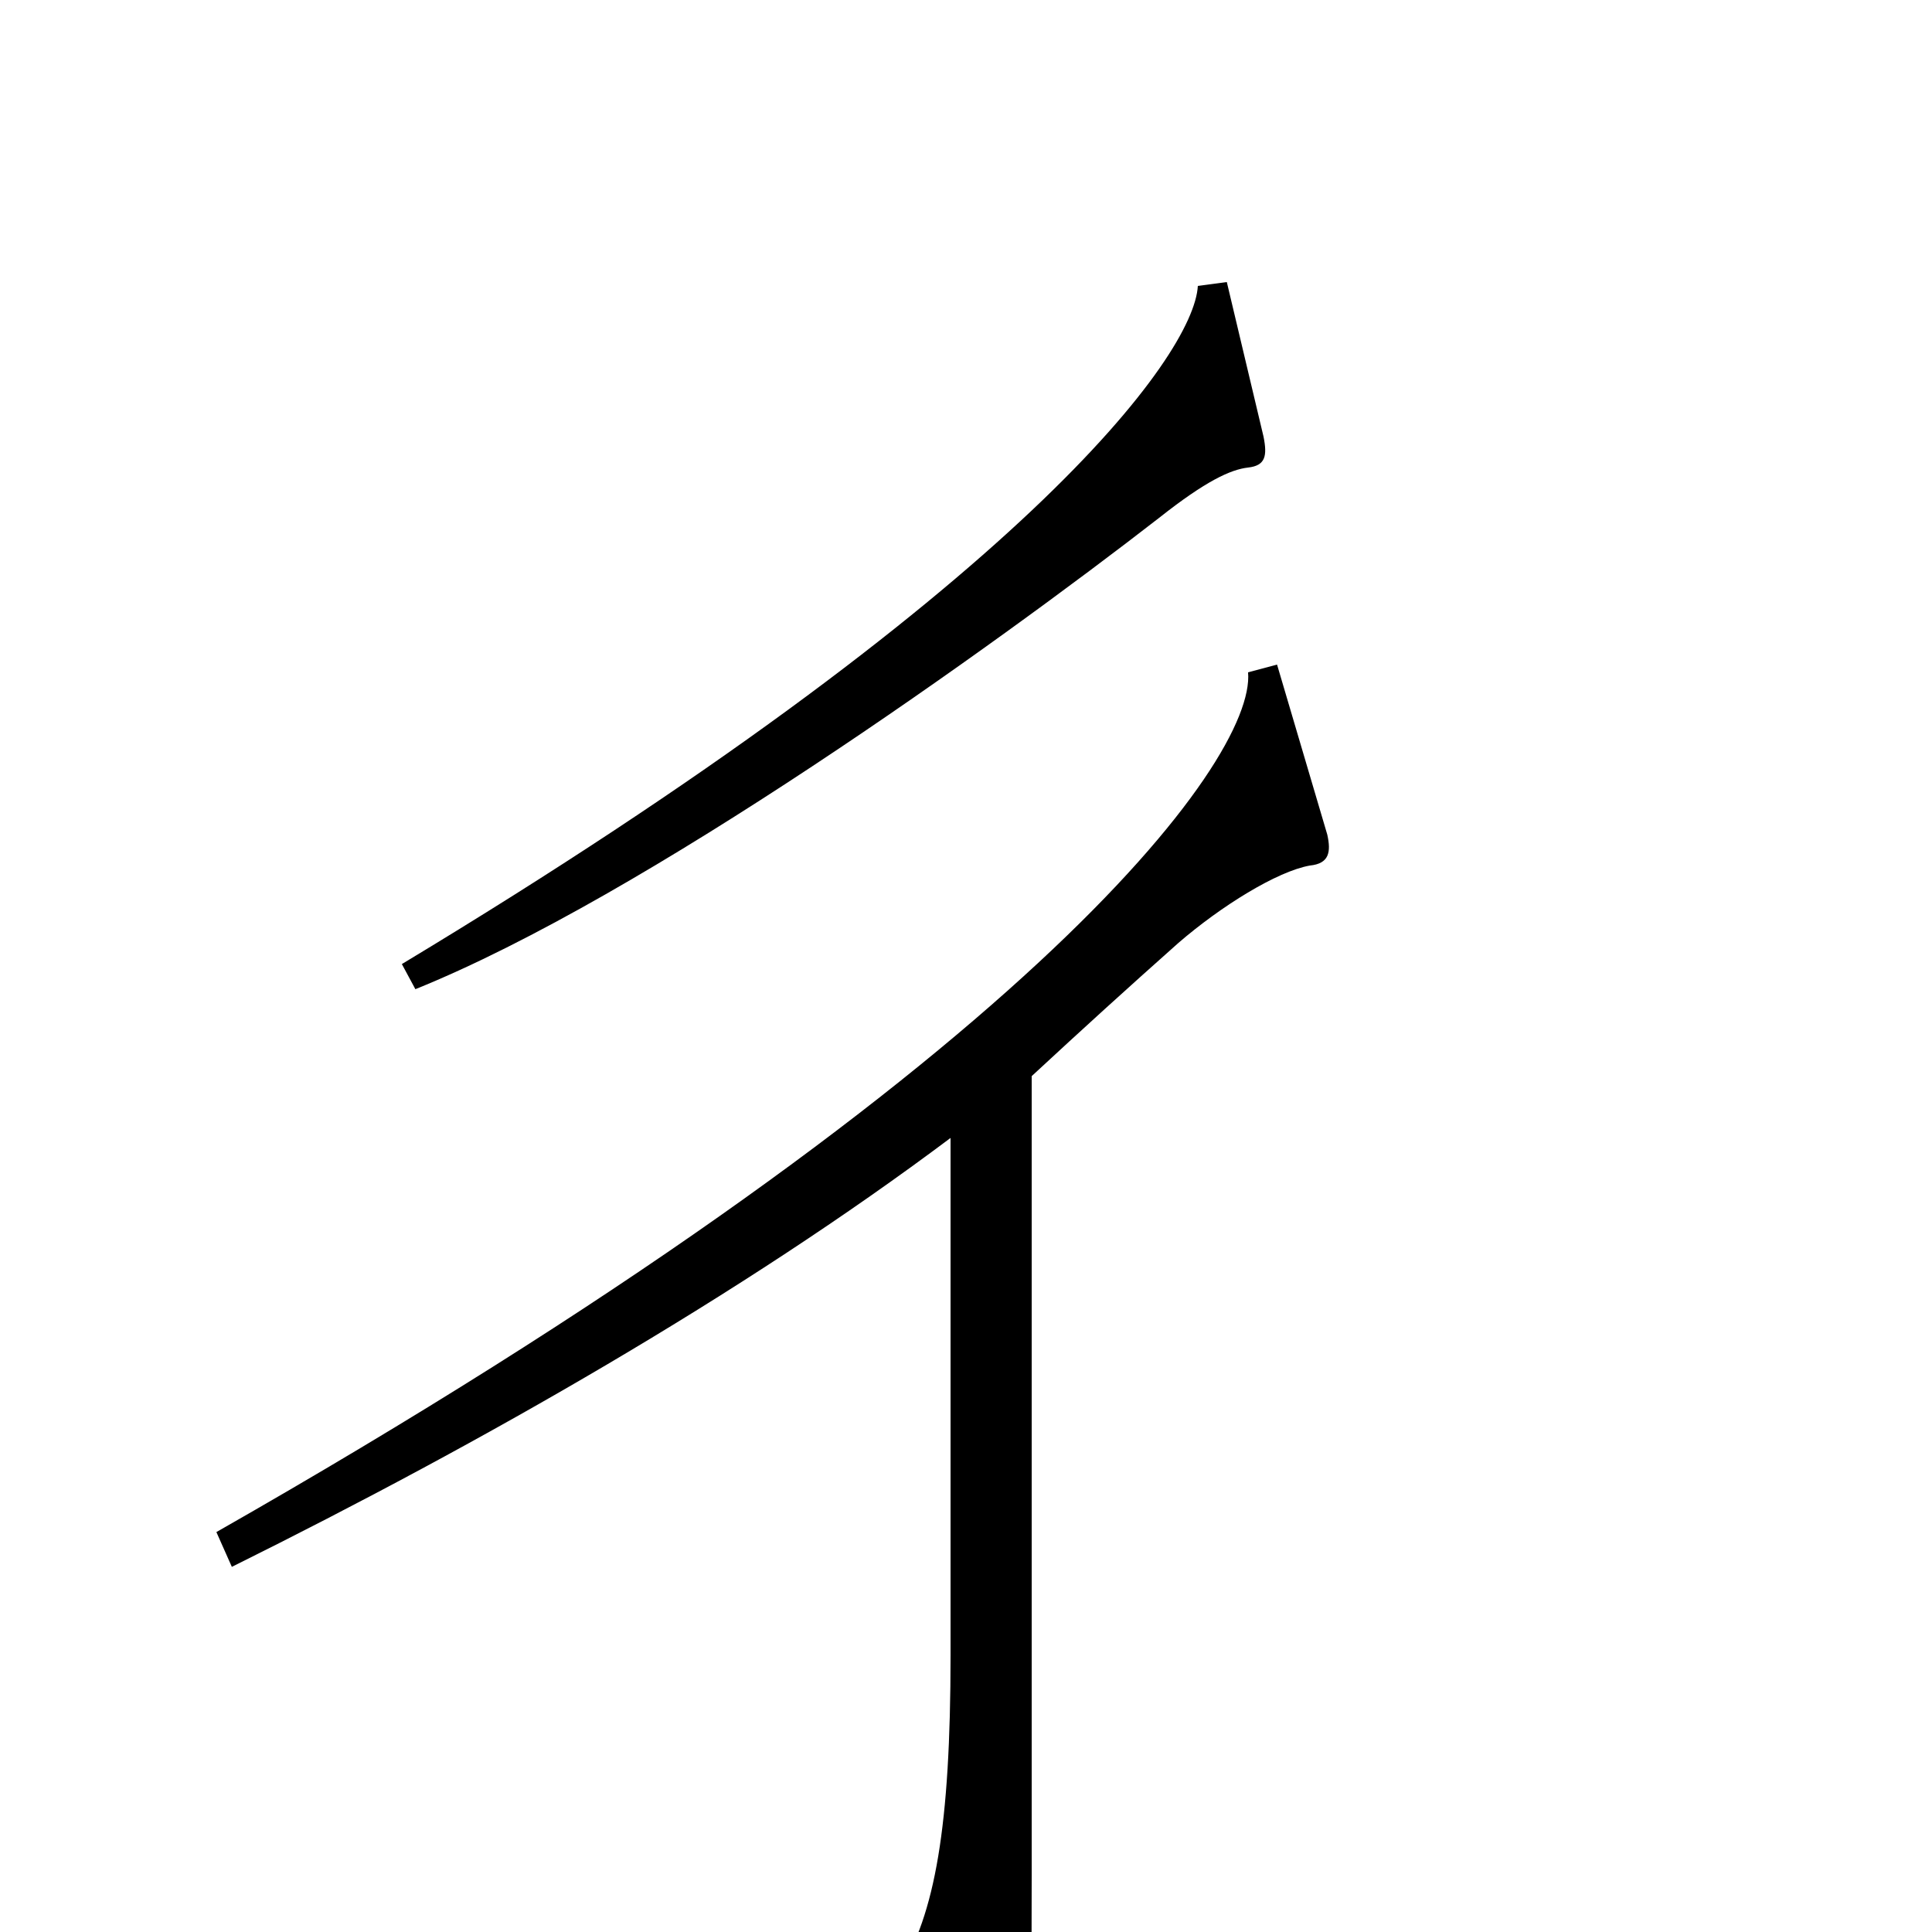 <svg xmlns="http://www.w3.org/2000/svg" viewBox="0 -1000 1000 1000">
	<path fill="#000000" d="M654 -774L635 -854L620 -852C618 -816 530 -695 208 -501L215 -488C334 -536 515 -666 600 -732C624 -751 637 -757 646 -758C655 -759 656 -764 654 -774ZM687 -568L661 -656L646 -652C650 -606 530 -445 112 -207L120 -189C251 -254 384 -330 492 -411V-143C492 -55 484 -9 465 21L511 96C518 107 522 107 526 95C533 79 534 60 534 -29V-443C561 -468 583 -488 610 -512C632 -531 661 -549 678 -552C688 -553 689 -559 687 -568Z"/>
</svg>